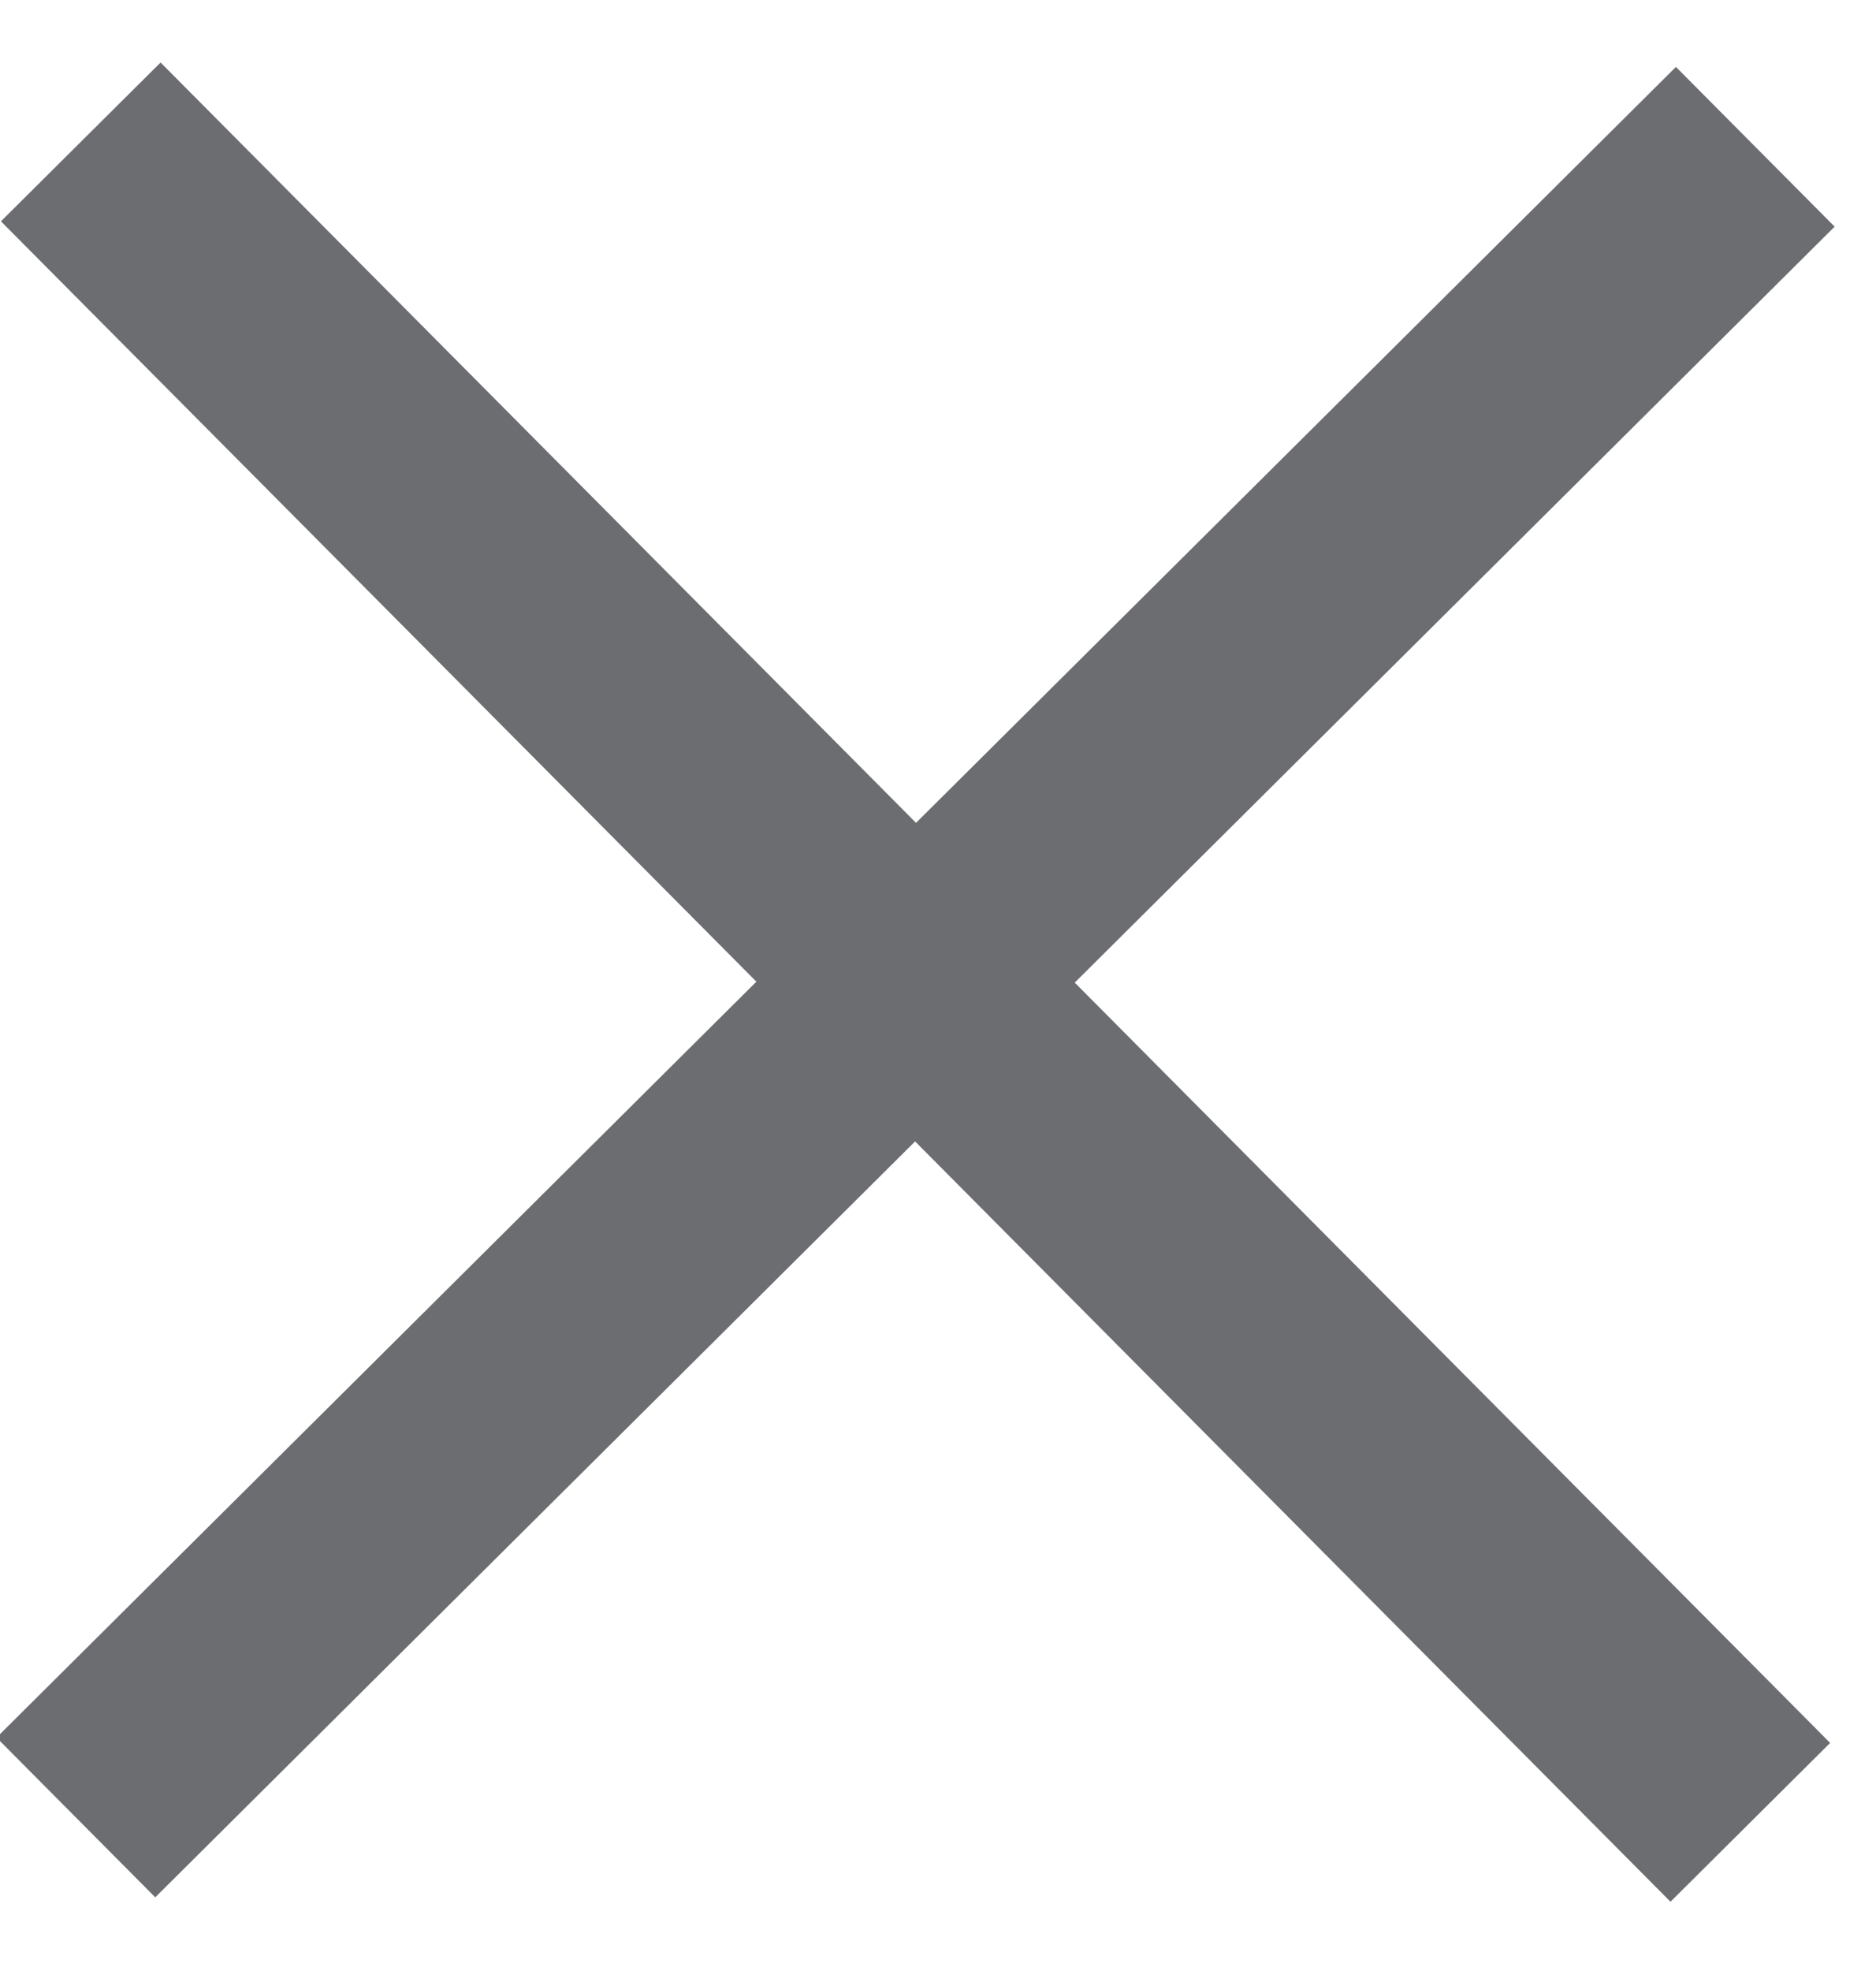 <svg width="20" height="21" xmlns="http://www.w3.org/2000/svg"><path d="M1.707 2.363l16.107 16.202M1.66 18.518L17.862 2.41" stroke-width="2.4" stroke="#6b6d71" fill="none" stroke-linecap="square"/></svg>